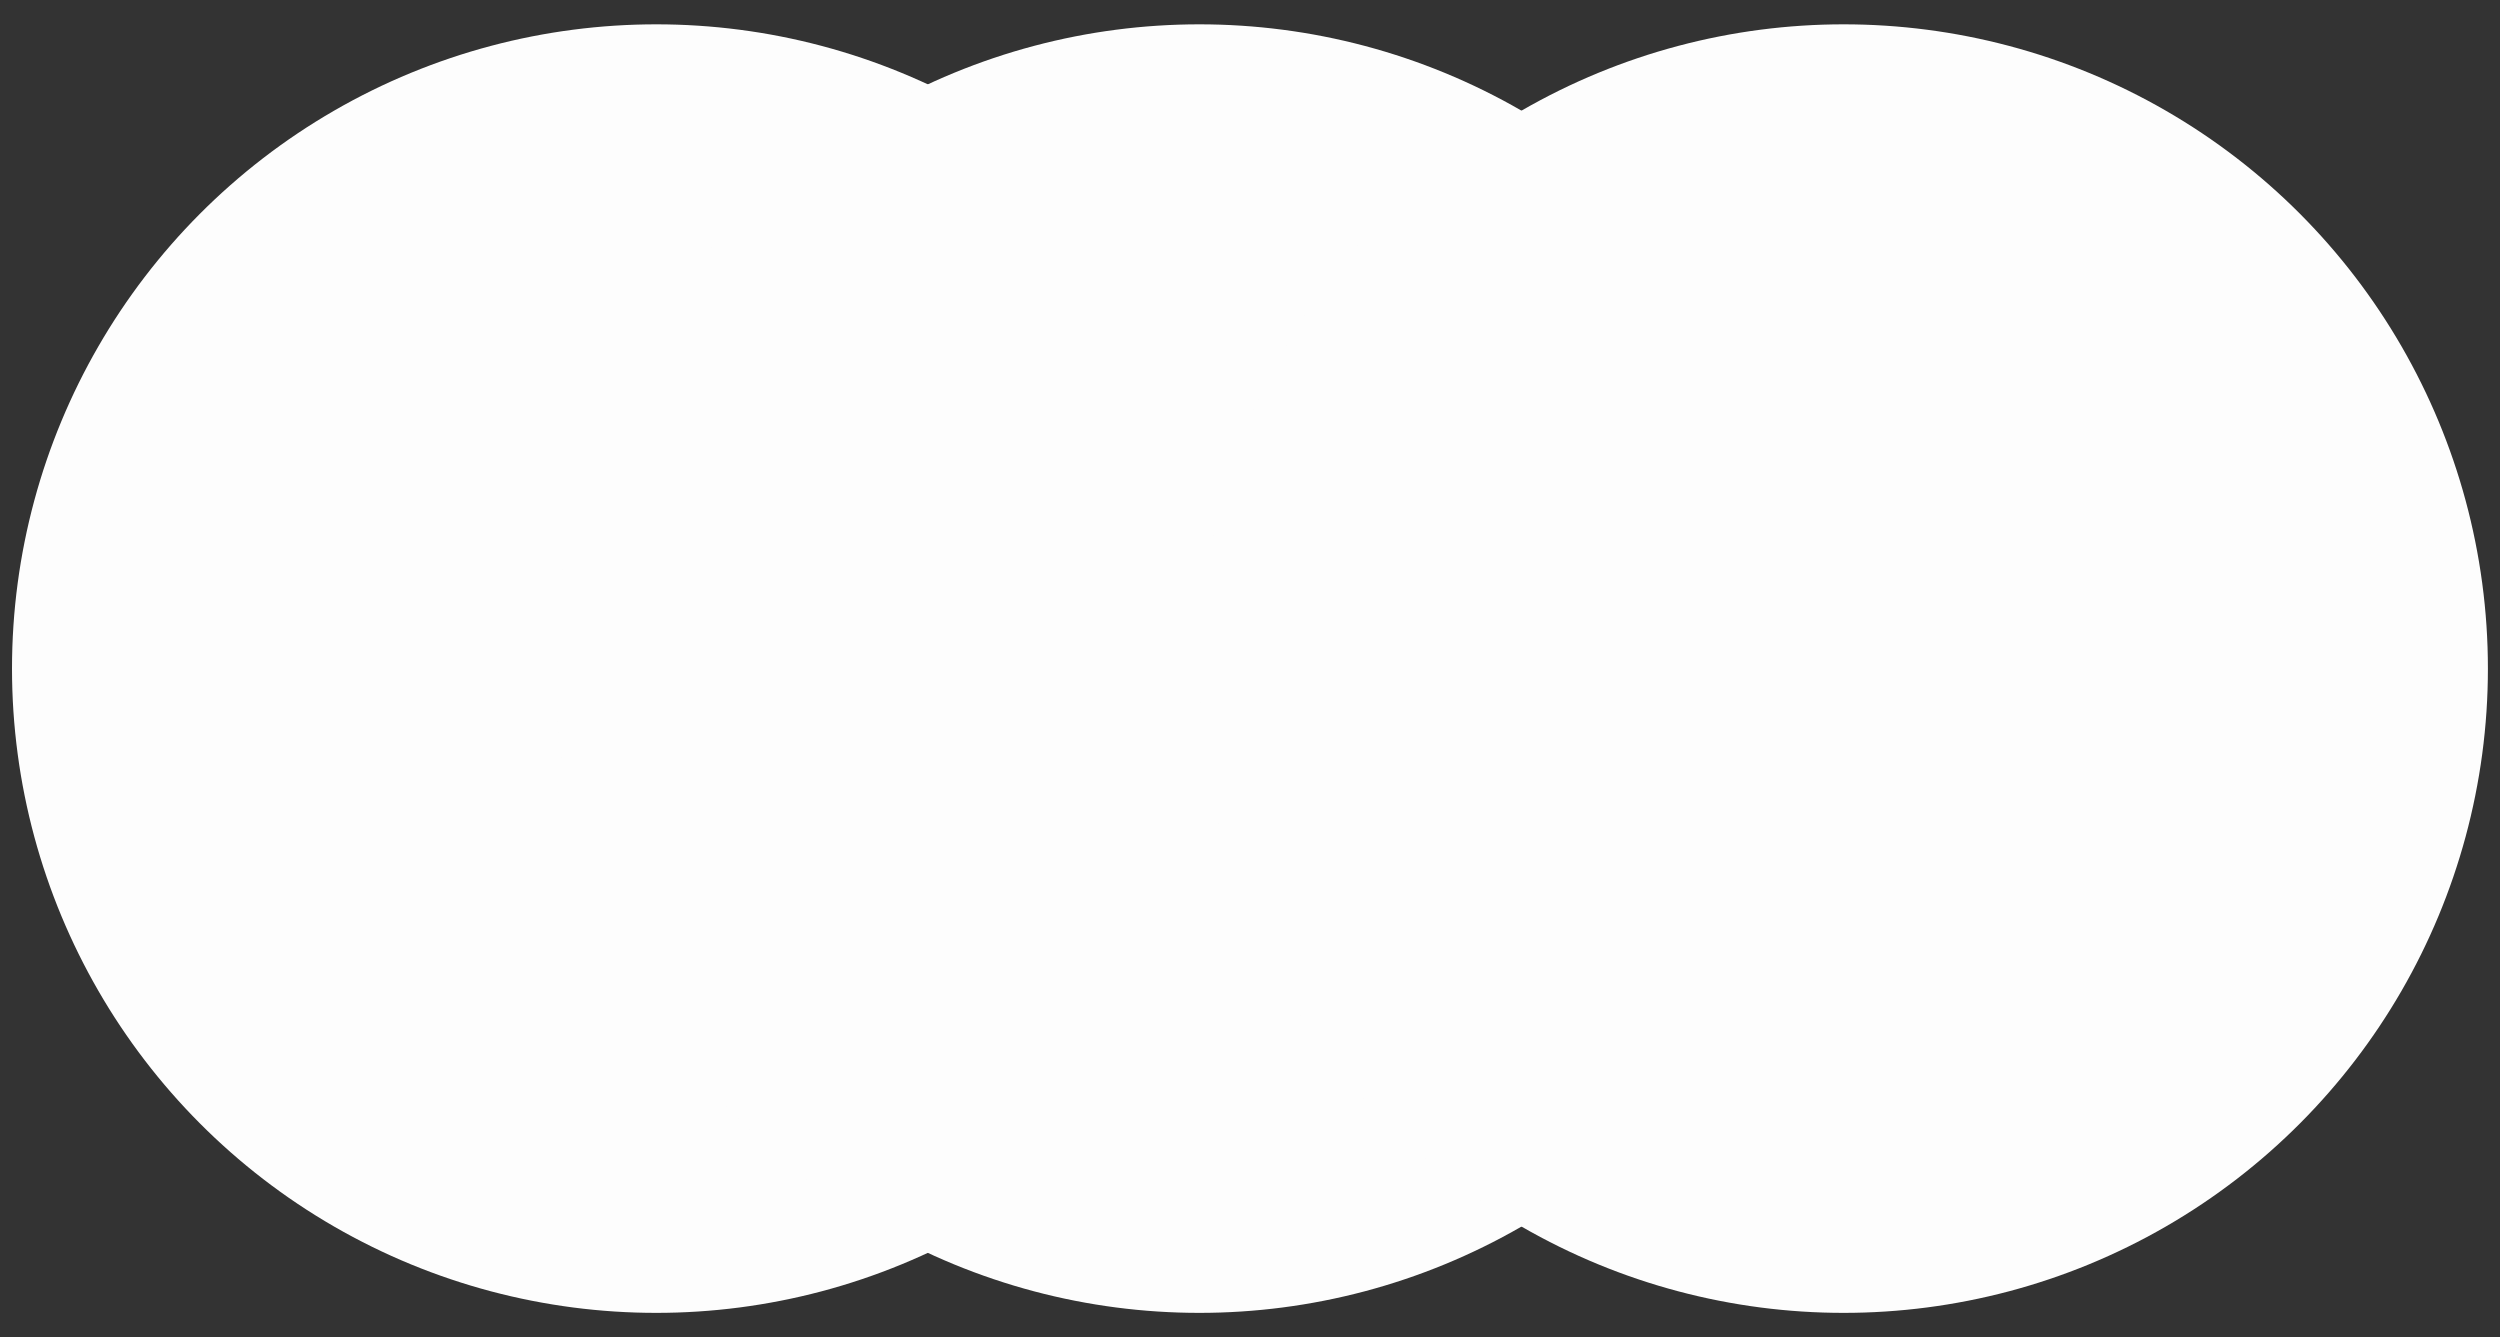 <svg width="86" height="46" viewBox="0 0 86 46" fill="none" xmlns="http://www.w3.org/2000/svg">
<rect x="0" y="0" width="86" height="46" fill="#333333" stroke="none"/>
<circle cx="22.576" cy="23" r="22.163" fill="#FDFDFD"/>
<circle cx="41.258" cy="23" r="22.163" fill="#FDFDFD"/>
<circle cx="63.421" cy="23" r="22.163" fill="#FDFDFD"/>
</svg>

